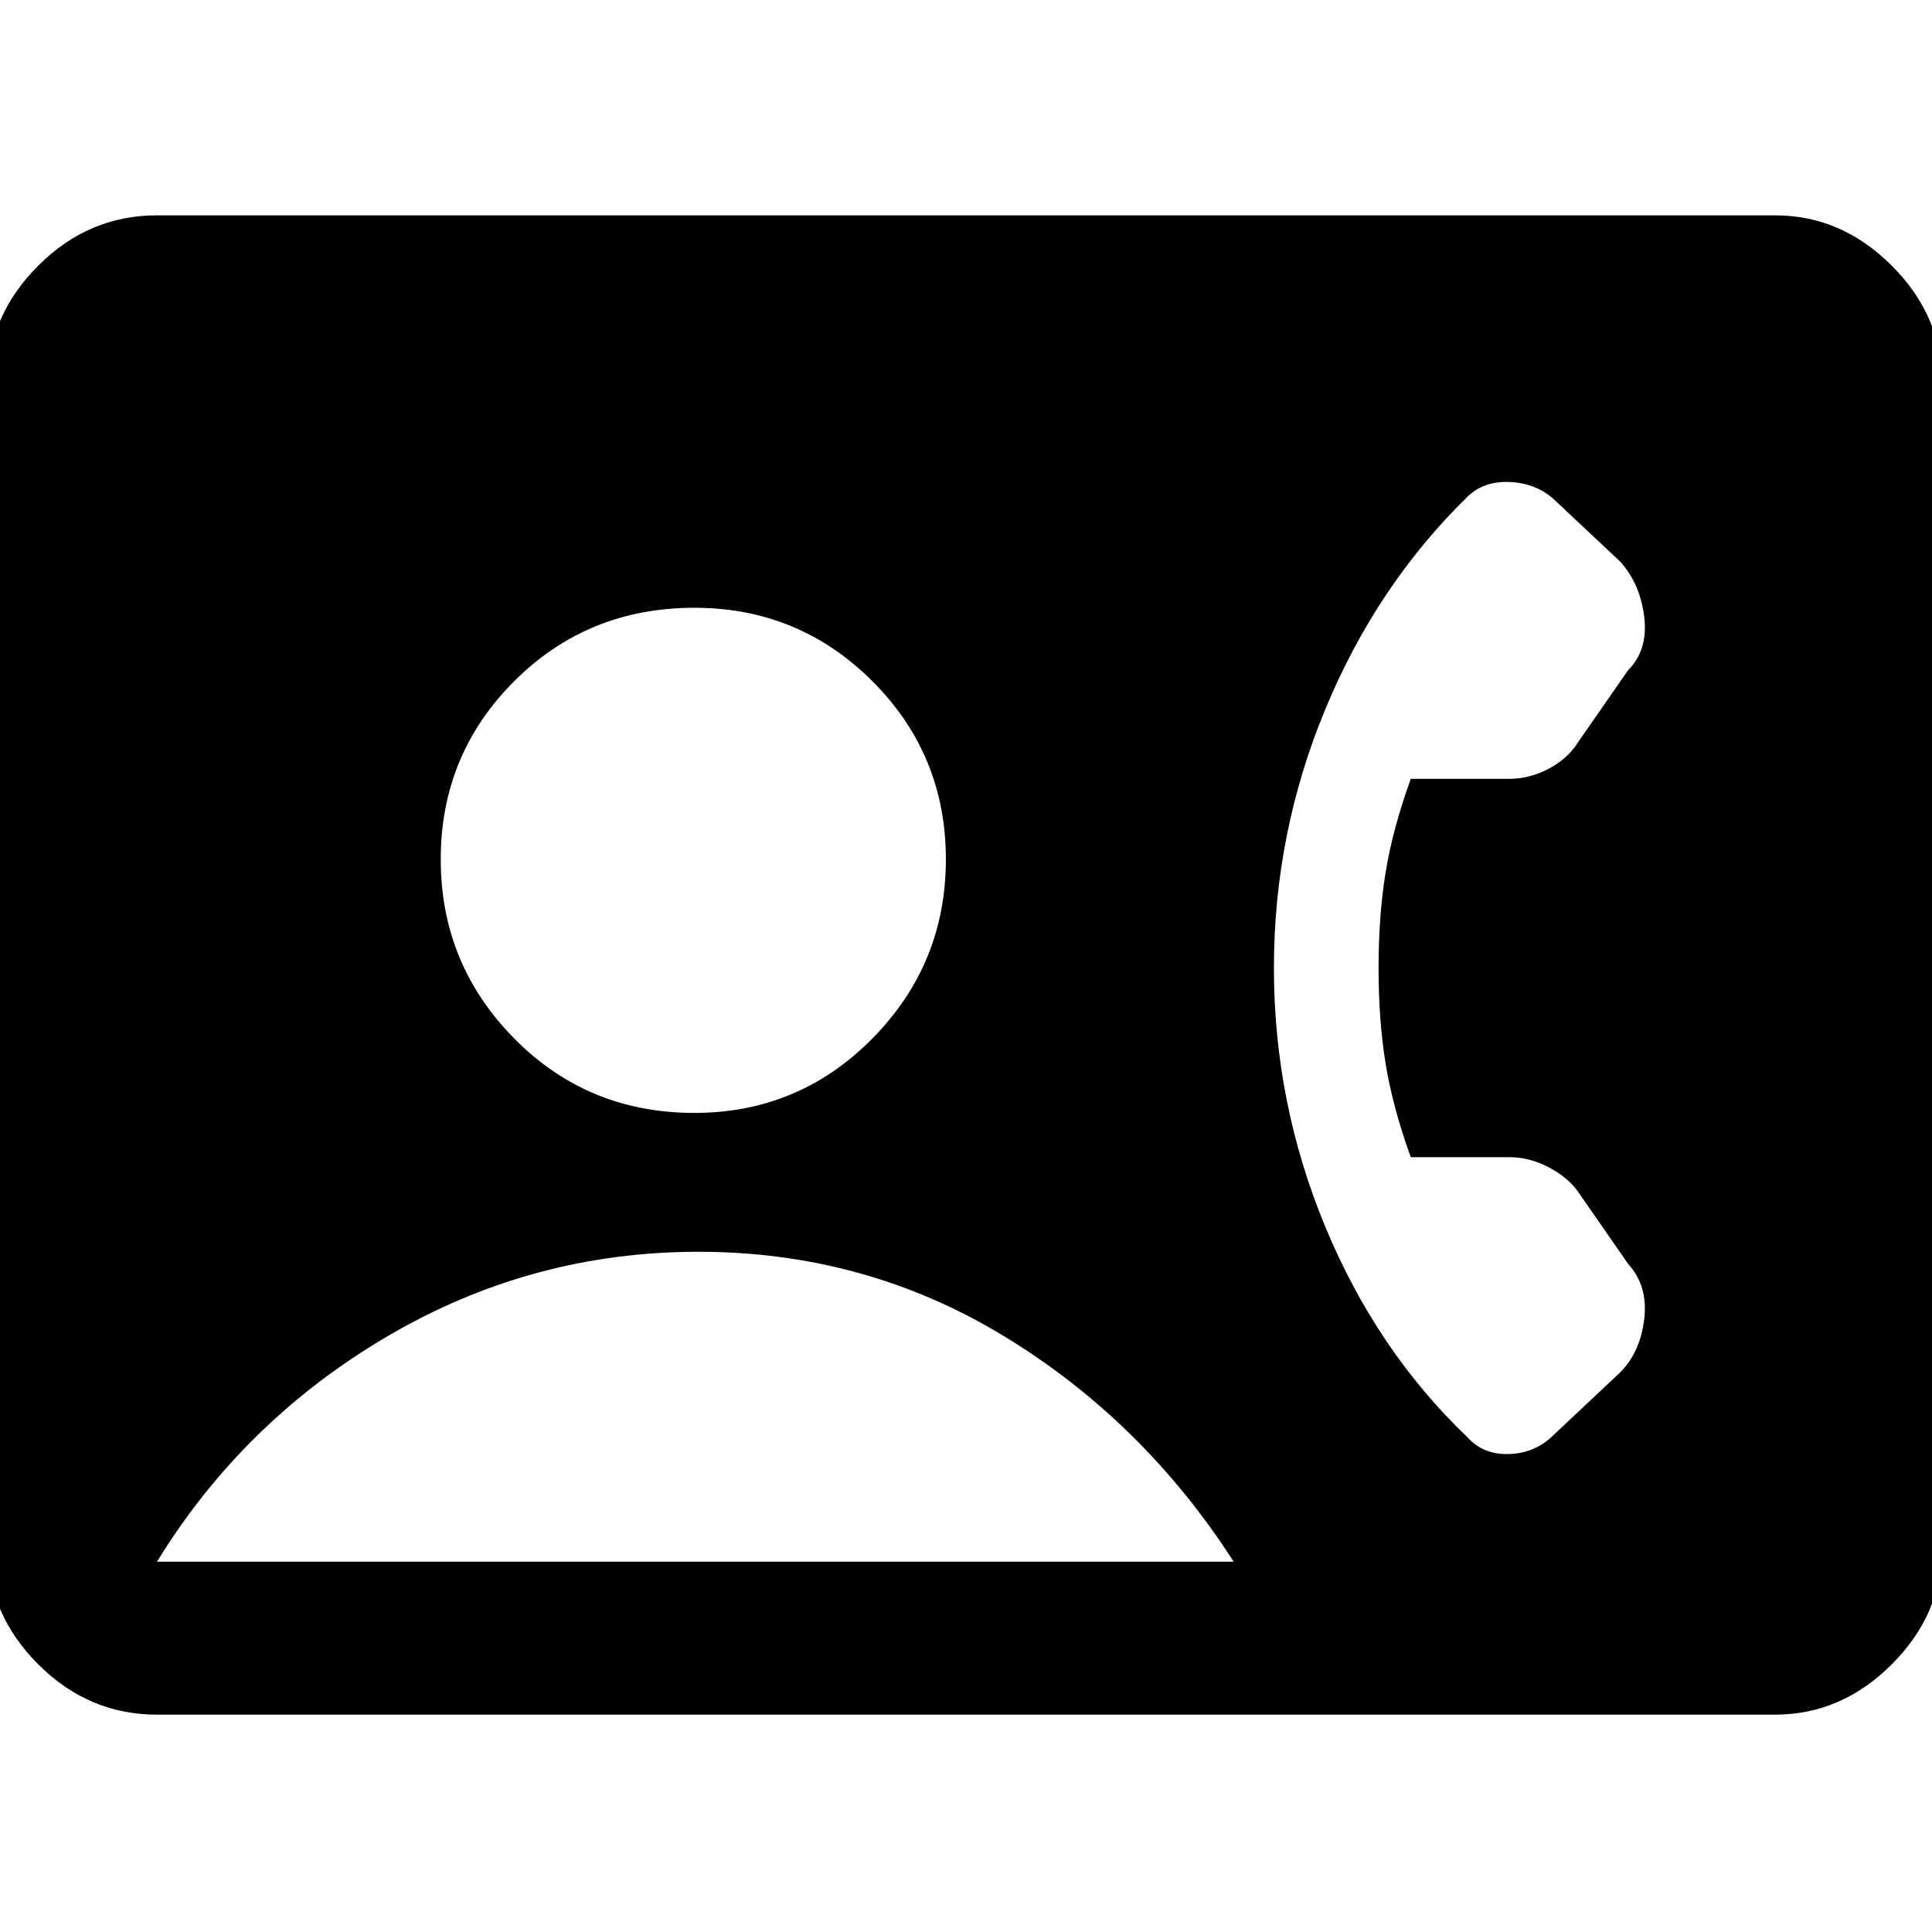 <svg xmlns="http://www.w3.org/2000/svg" height="48" width="48"><path d="M3.9 42.6q-1.7 0-2.95-1.25Q-.3 40.1-.3 38.45V9.5q0-1.65 1.25-2.9T3.9 5.35h40.2q1.65 0 2.9 1.25t1.25 2.9v28.95q0 1.65-1.25 2.9t-2.9 1.25Zm13.35-14.95q2.6 0 4.425-1.85 1.825-1.85 1.825-4.45t-1.825-4.425Q19.85 15.1 17.25 15.1q-2.65 0-4.475 1.825-1.825 1.825-1.825 4.425 0 2.6 1.825 4.45t4.475 1.85Zm19.2 8.05q.4.45 1.05.425.65-.025 1.1-.475l1.65-1.55q.5-.5.6-1.325.1-.825-.4-1.375l-1.25-1.8q-.25-.35-.725-.6t-.975-.25h-2.45q-.45-1.25-.625-2.325-.175-1.075-.175-2.375t.175-2.375q.175-1.075.625-2.325h2.45q.5 0 .975-.25t.725-.65l1.25-1.8q.5-.5.4-1.325-.1-.825-.6-1.375L38.6 12.4q-.45-.4-1.1-.425-.65-.025-1.05.375-2.25 2.2-3.525 5.275T31.65 24.05q0 3.35 1.275 6.425Q34.2 33.55 36.45 35.7ZM3.9 38.8h26.75q-2.25-3.5-5.7-5.6-3.45-2.1-7.6-2.1-4.15 0-7.725 2.1Q6.05 35.3 3.9 38.8Z"/></svg>